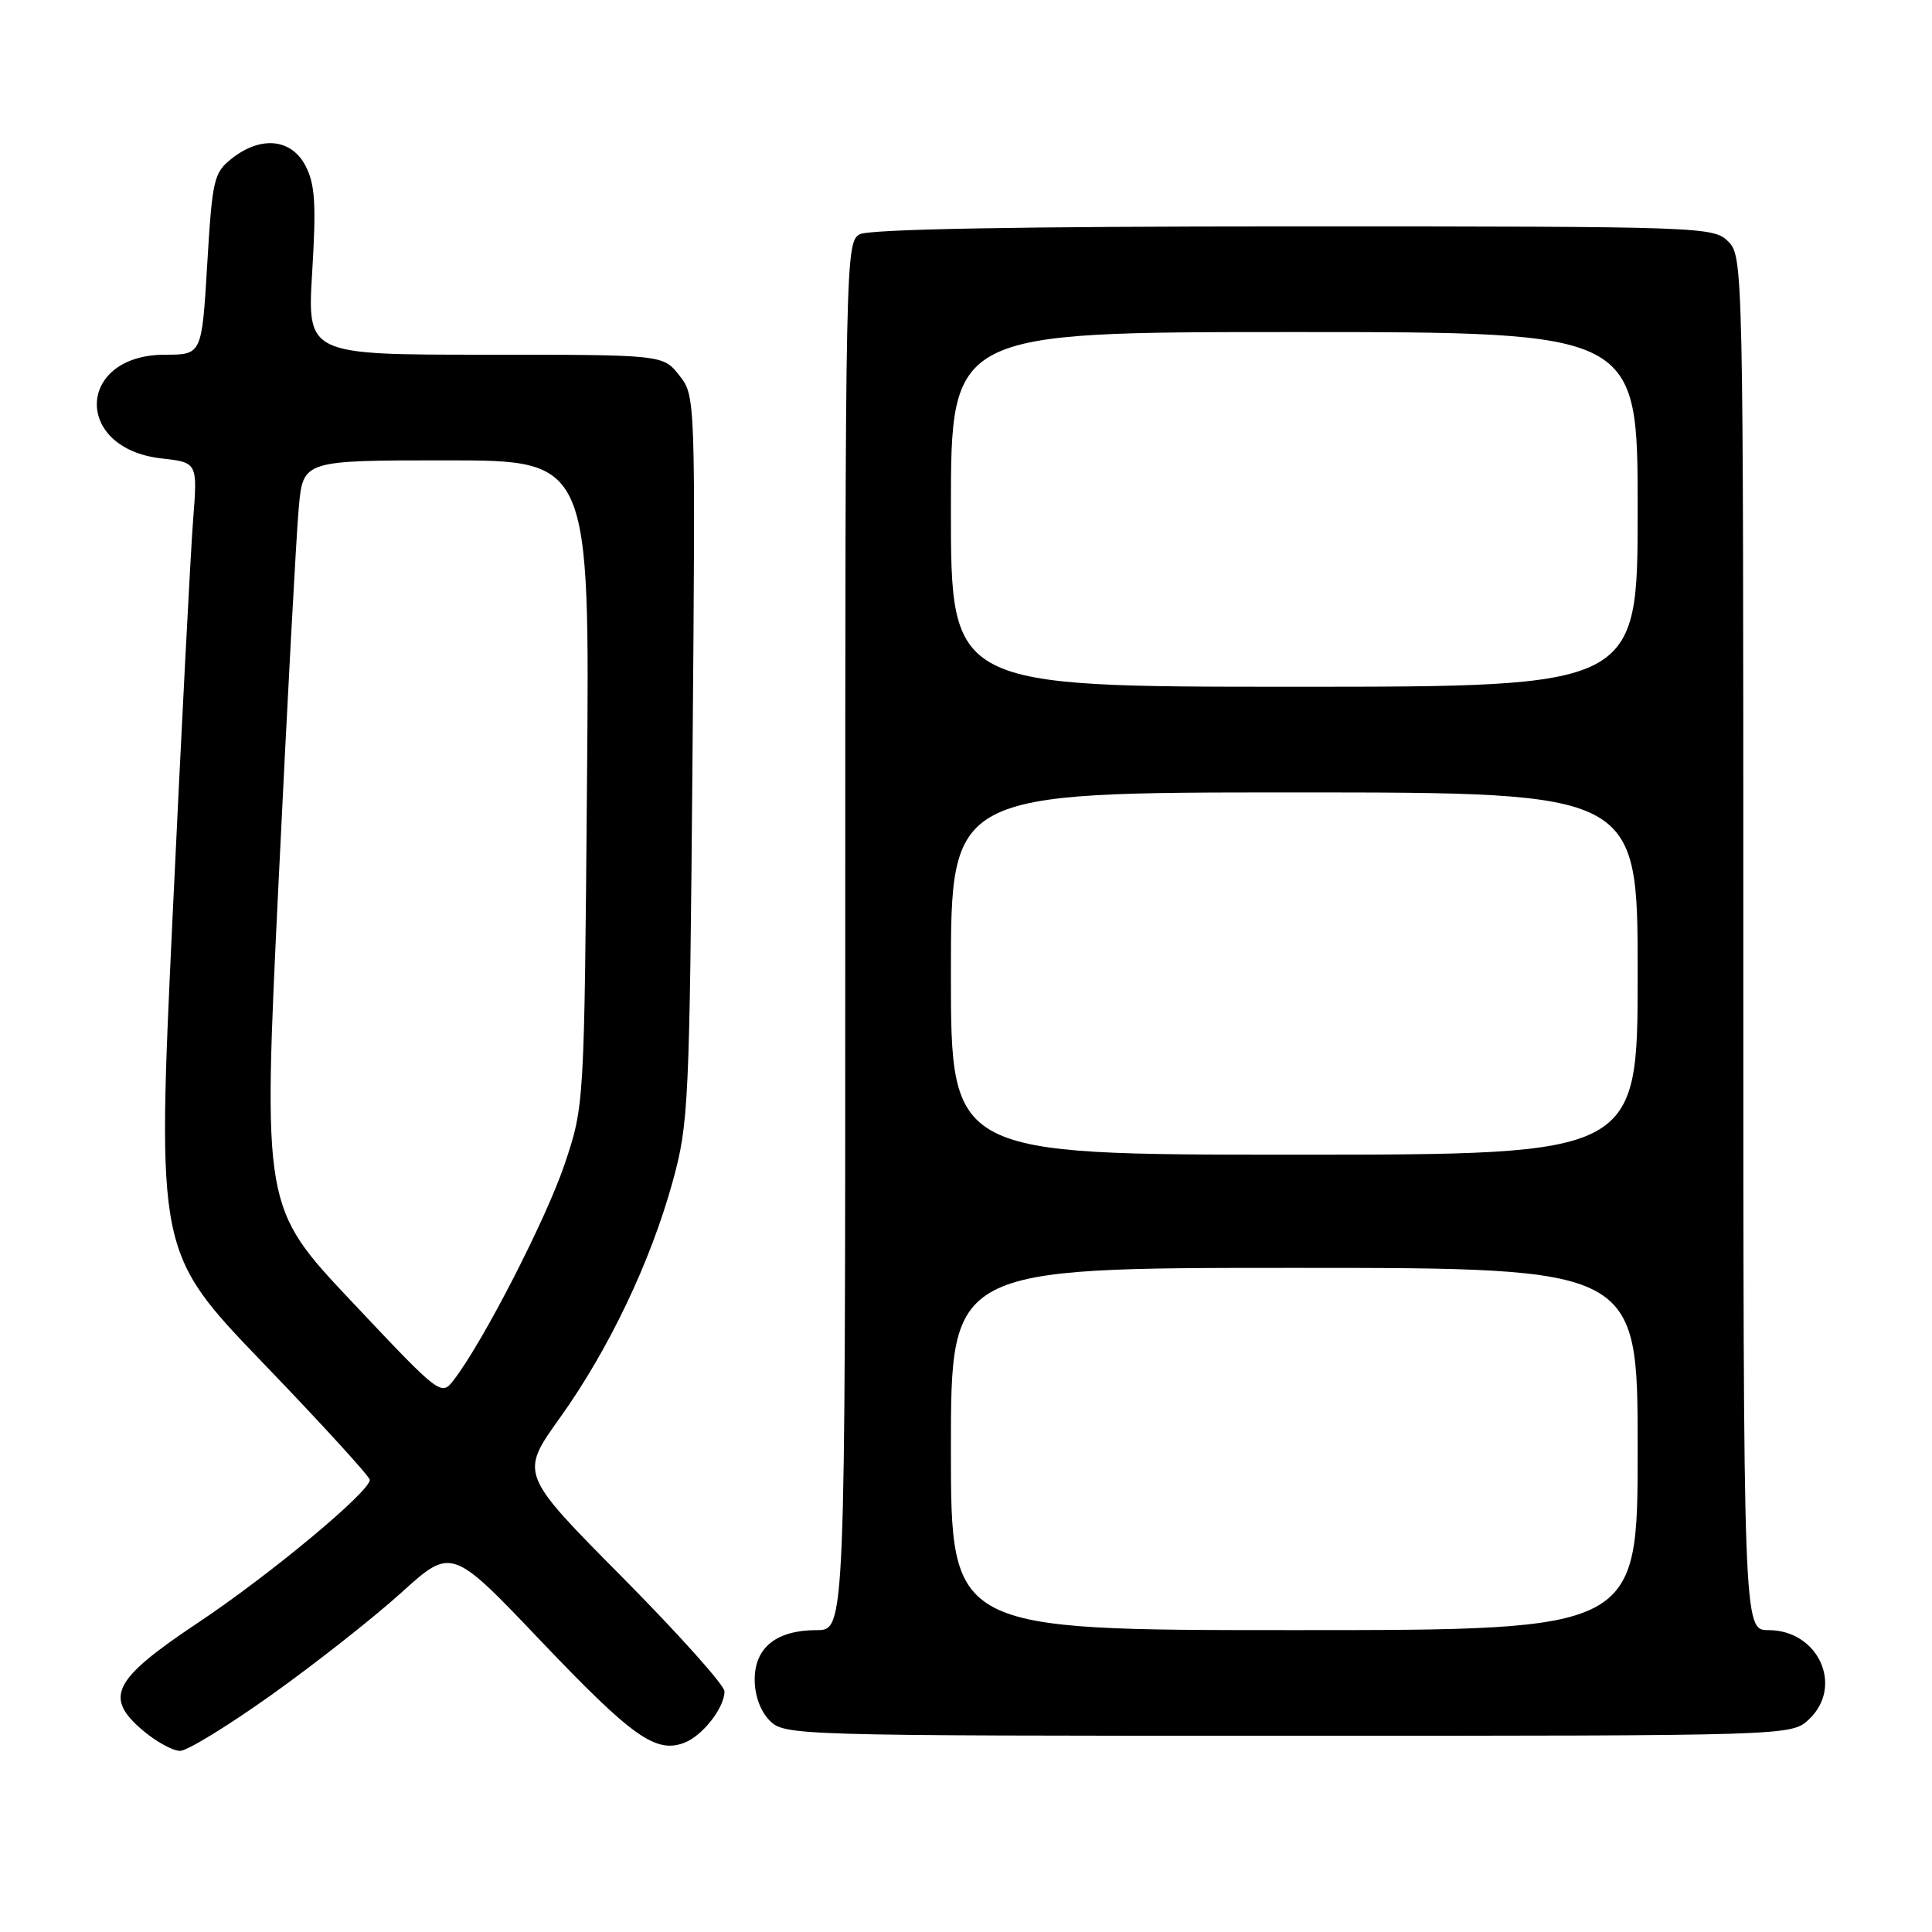 <?xml version="1.0" encoding="UTF-8" standalone="no"?>
<!DOCTYPE svg PUBLIC "-//W3C//DTD SVG 1.1//EN" "http://www.w3.org/Graphics/SVG/1.1/DTD/svg11.dtd" >
<svg xmlns="http://www.w3.org/2000/svg" xmlns:xlink="http://www.w3.org/1999/xlink" version="1.1" viewBox="0 0 256 256">
 <g >
 <path fill="currentColor"
d=" M 36.04 224.53 C 41.79 220.43 49.50 214.36 53.17 211.04 C 59.84 205.01 59.84 205.01 71.67 217.44 C 83.76 230.13 86.87 232.35 90.64 230.94 C 93.06 230.04 96.00 226.29 96.00 224.11 C 96.00 223.31 89.90 216.50 82.44 208.97 C 68.88 195.29 68.88 195.29 74.19 187.87 C 80.66 178.83 86.22 167.18 89.15 156.50 C 91.25 148.89 91.37 146.16 91.76 100.49 C 92.16 52.55 92.16 52.47 90.01 49.74 C 87.85 47.00 87.85 47.00 64.28 47.00 C 40.70 47.00 40.70 47.00 41.37 35.99 C 41.91 27.05 41.75 24.41 40.49 21.99 C 38.62 18.37 34.59 17.96 30.72 21.00 C 28.33 22.88 28.13 23.75 27.46 35.00 C 26.74 47.00 26.74 47.00 21.87 47.00 C 10.13 47.00 9.68 59.42 21.38 60.74 C 26.18 61.28 26.18 61.28 25.59 68.89 C 25.26 73.08 24.04 96.63 22.88 121.22 C 20.77 165.95 20.77 165.95 34.88 180.63 C 42.65 188.70 49.00 195.66 49.00 196.09 C 49.00 197.66 35.79 208.65 26.25 215.01 C 14.89 222.59 13.72 224.91 19.02 229.37 C 20.74 230.81 22.92 232.00 23.86 232.00 C 24.81 232.00 30.28 228.64 36.04 224.53 Z  M 239.69 227.83 C 244.34 223.45 240.96 216.00 234.33 216.00 C 231.00 216.00 231.00 216.00 231.00 125.00 C 231.00 35.33 230.97 33.97 229.00 32.00 C 227.05 30.05 225.67 30.00 171.43 30.00 C 135.04 30.00 115.20 30.36 113.93 31.04 C 112.04 32.05 112.00 34.14 112.00 124.04 C 112.00 216.00 112.00 216.00 108.22 216.00 C 102.88 216.00 100.00 218.30 100.00 222.56 C 100.00 224.67 100.77 226.77 102.00 228.00 C 103.96 229.96 105.33 230.00 170.69 230.00 C 237.37 230.00 237.37 230.00 239.69 227.83 Z  M 46.64 172.50 C 34.82 159.97 34.82 159.97 36.92 116.73 C 38.07 92.95 39.27 70.69 39.59 67.25 C 40.16 61.00 40.16 61.00 59.16 61.00 C 78.15 61.00 78.15 61.00 77.78 103.75 C 77.42 146.50 77.42 146.50 74.82 154.25 C 72.38 161.50 64.09 177.66 60.19 182.77 C 58.46 185.04 58.46 185.04 46.64 172.50 Z  M 126.00 192.00 C 126.00 168.00 126.00 168.00 171.50 168.00 C 217.00 168.00 217.00 168.00 217.00 192.00 C 217.00 216.00 217.00 216.00 171.50 216.00 C 126.00 216.00 126.00 216.00 126.00 192.00 Z  M 126.00 129.00 C 126.00 105.00 126.00 105.00 171.50 105.00 C 217.00 105.00 217.00 105.00 217.00 129.00 C 217.00 153.00 217.00 153.00 171.50 153.00 C 126.00 153.00 126.00 153.00 126.00 129.00 Z  M 126.00 67.50 C 126.00 44.00 126.00 44.00 171.50 44.00 C 217.00 44.00 217.00 44.00 217.00 67.50 C 217.00 91.00 217.00 91.00 171.50 91.00 C 126.00 91.00 126.00 91.00 126.00 67.50 Z "/>
</g>
</svg>